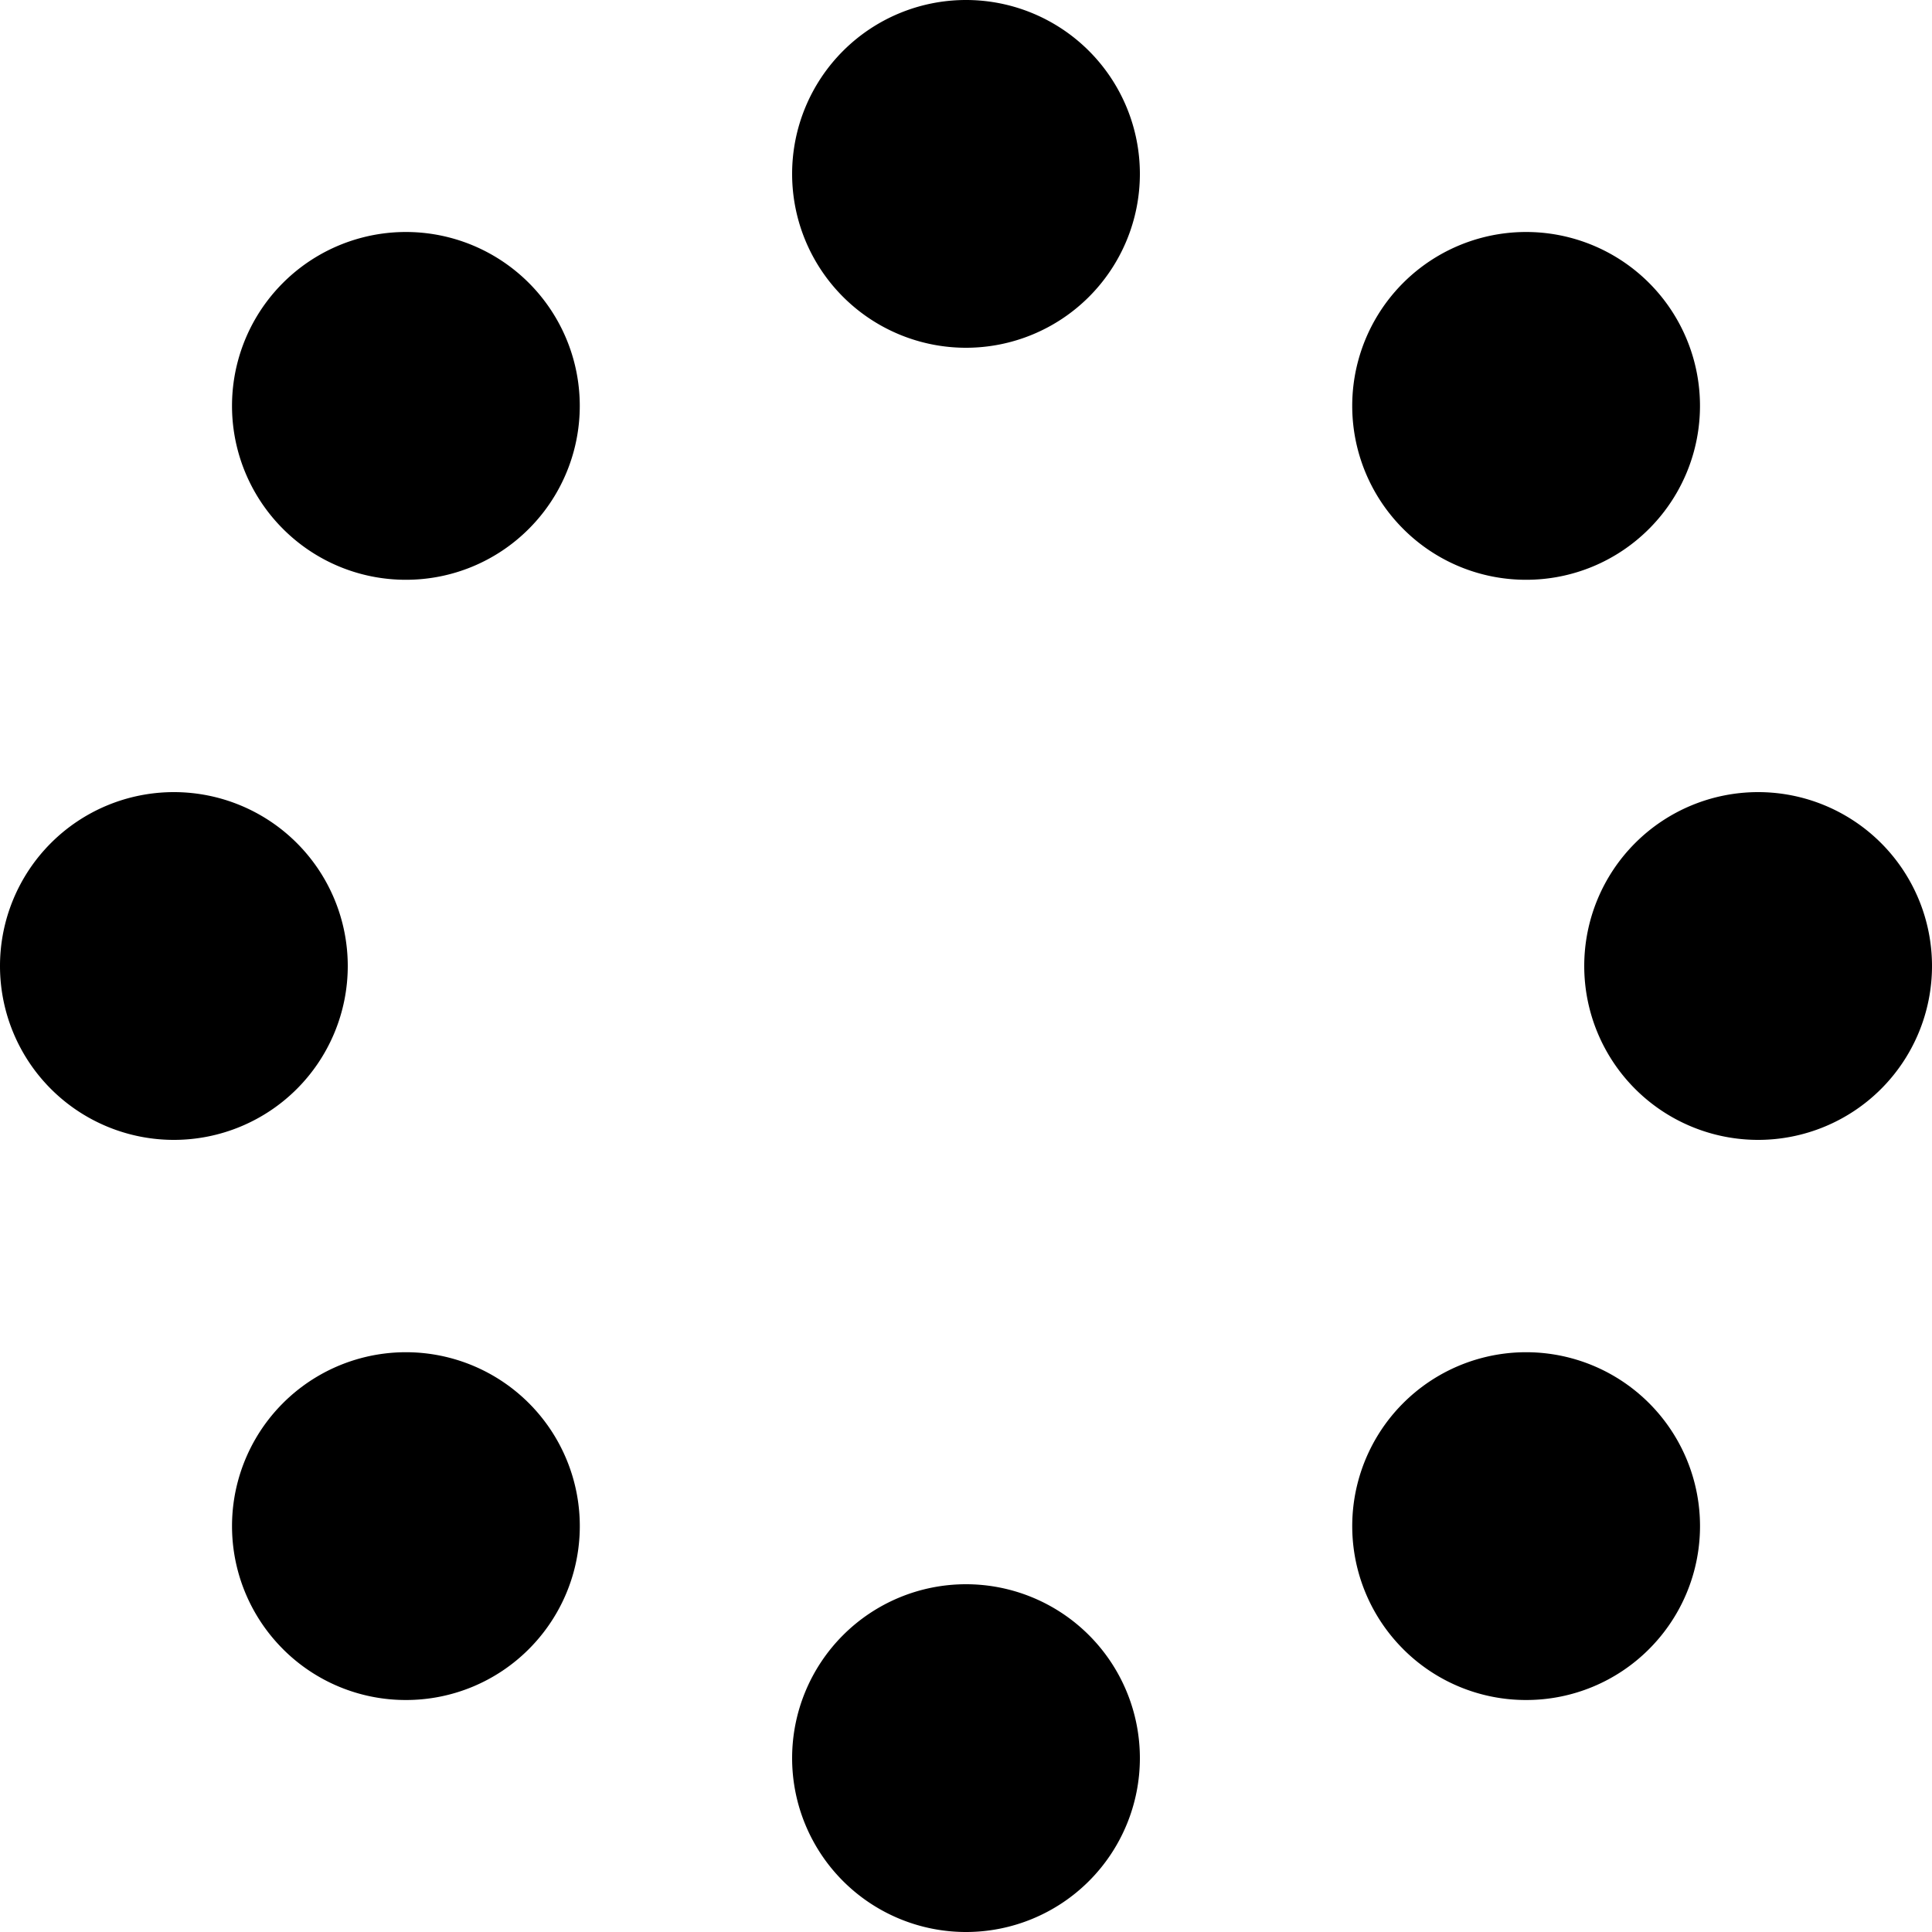 <svg xmlns="http://www.w3.org/2000/svg" xmlns:xlink="http://www.w3.org/1999/xlink" width="100" height="100" viewBox="0 0 100 100"><defs><clipPath id="b"><rect width="100" height="100"/></clipPath></defs><g id="a" clip-path="url(#b)"><path d="M-2679-95a9,9,0,0,1,9-9,9,9,0,0,1,9,9,9,9,0,0,1-9,9A9,9,0,0,1-2679-95Zm31.628-5.644a9,9,0,0,1,0-12.729,9,9,0,0,1,12.728,0,9,9,0,0,1,0,12.729,8.972,8.972,0,0,1-6.364,2.636A8.972,8.972,0,0,1-2647.373-100.644Zm-57.982,0a9,9,0,0,1,0-12.729,9,9,0,0,1,12.728,0,9,9,0,0,1,0,12.729,8.974,8.974,0,0,1-6.364,2.636A8.971,8.971,0,0,1-2705.355-100.644ZM-2638-136a9,9,0,0,1,9-9,9,9,0,0,1,9,9,9,9,0,0,1-9,9A9,9,0,0,1-2638-136Zm-82,0a9,9,0,0,1,9-9,9,9,0,0,1,9,9,9,9,0,0,1-9,9A9,9,0,0,1-2720-136Zm72.627-22.628a9,9,0,0,1,0-12.728,9,9,0,0,1,12.728,0,9,9,0,0,1,0,12.728,8.971,8.971,0,0,1-6.364,2.637A8.971,8.971,0,0,1-2647.373-158.628Zm-57.982,0a9,9,0,0,1,0-12.728,9,9,0,0,1,12.728,0,9,9,0,0,1,0,12.728,8.971,8.971,0,0,1-6.364,2.637A8.97,8.97,0,0,1-2705.355-158.628ZM-2679-177a9,9,0,0,1,9-9,9,9,0,0,1,9,9,9,9,0,0,1-9,9A9,9,0,0,1-2679-177Z" transform="translate(2720 186)"/></g></svg>